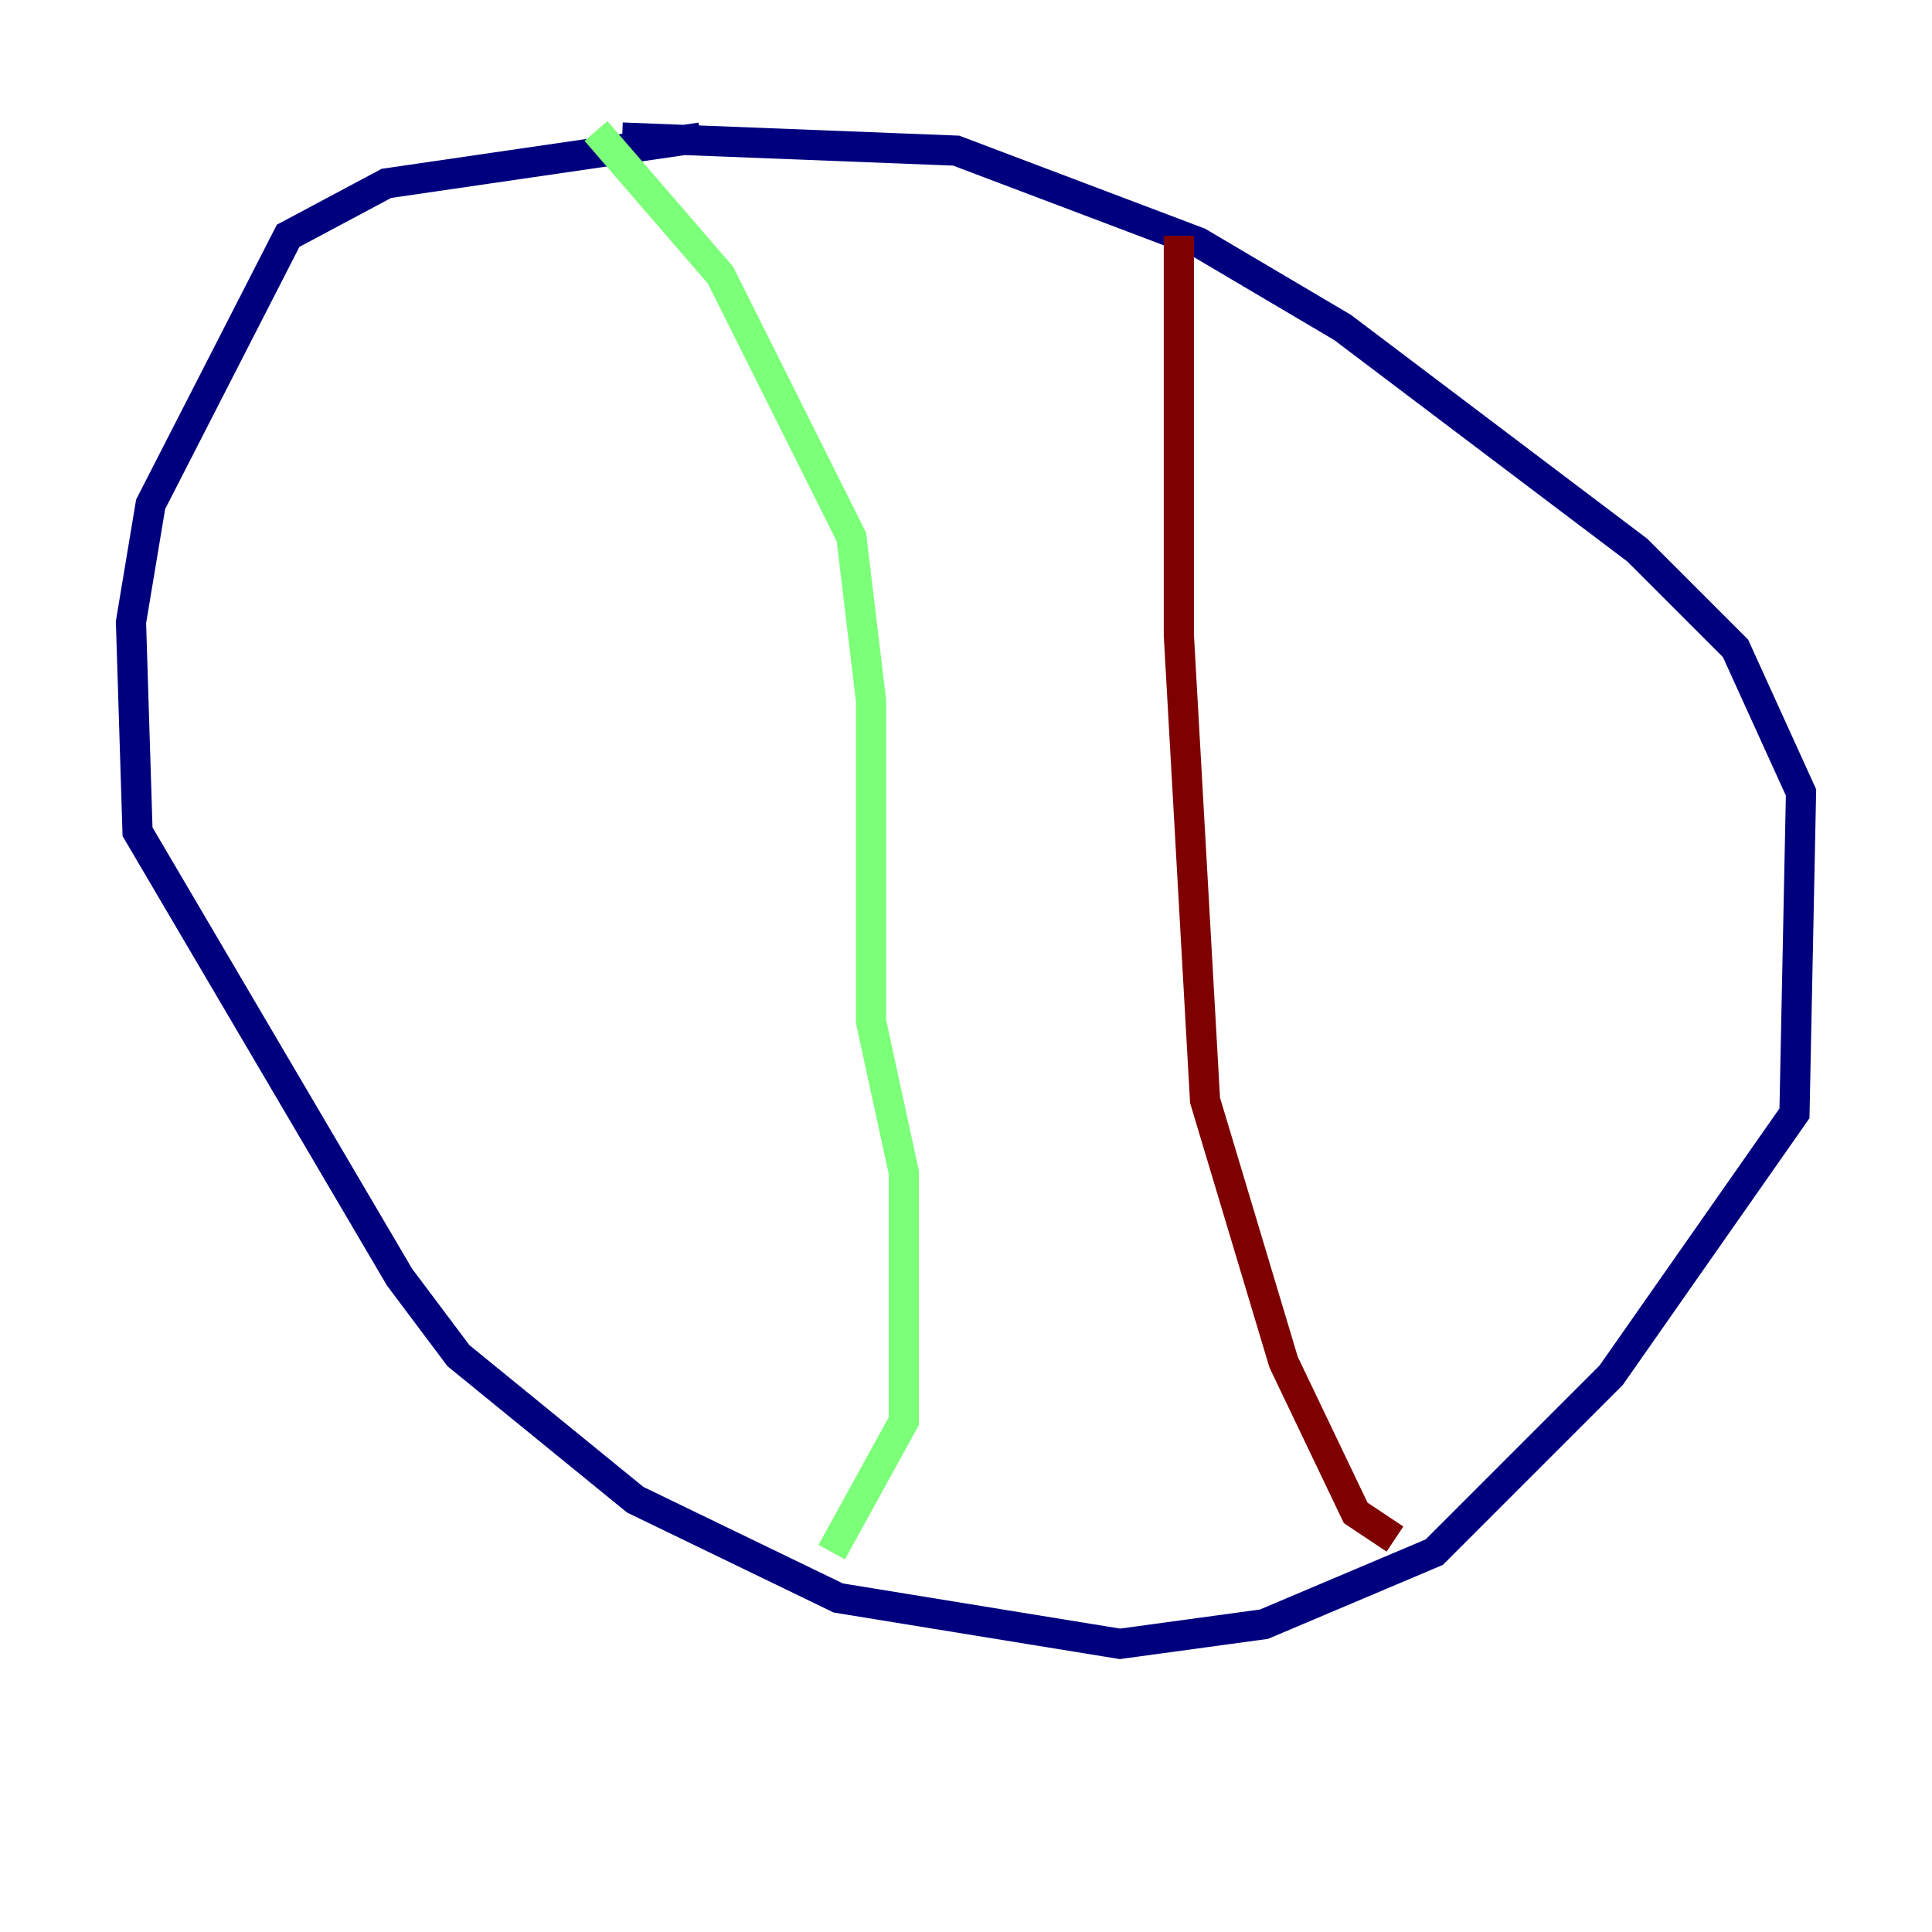<?xml version="1.0" encoding="utf-8" ?>
<svg baseProfile="tiny" height="128" version="1.2" viewBox="0,0,128,128" width="128" xmlns="http://www.w3.org/2000/svg" xmlns:ev="http://www.w3.org/2001/xml-events" xmlns:xlink="http://www.w3.org/1999/xlink"><defs /><polyline fill="none" points="46.427,9.112 25.6,12.149 19.091,15.62 9.98,33.41 8.678,41.22 9.112,55.105 26.468,84.61 30.373,89.817 42.088,99.363 55.539,105.871 74.197,108.909 83.742,107.607 95.024,102.834 106.739,91.119 118.888,73.763 119.322,52.502 114.983,42.956 108.475,36.447 88.949,21.695 79.403,16.054 63.349,9.98 41.22,9.112" stroke="#00007f" stroke-width="2" /><polyline fill="none" points="39.485,8.678 47.729,18.224 56.407,35.58 57.709,46.427 57.709,67.688 59.878,77.668 59.878,94.156 55.105,102.834" stroke="#7cff79" stroke-width="2" /><polyline fill="none" points="78.102,15.62 78.102,42.088 79.837,72.895 85.044,90.251 89.817,100.231 92.42,101.966" stroke="#7f0000" stroke-width="2" /></svg>